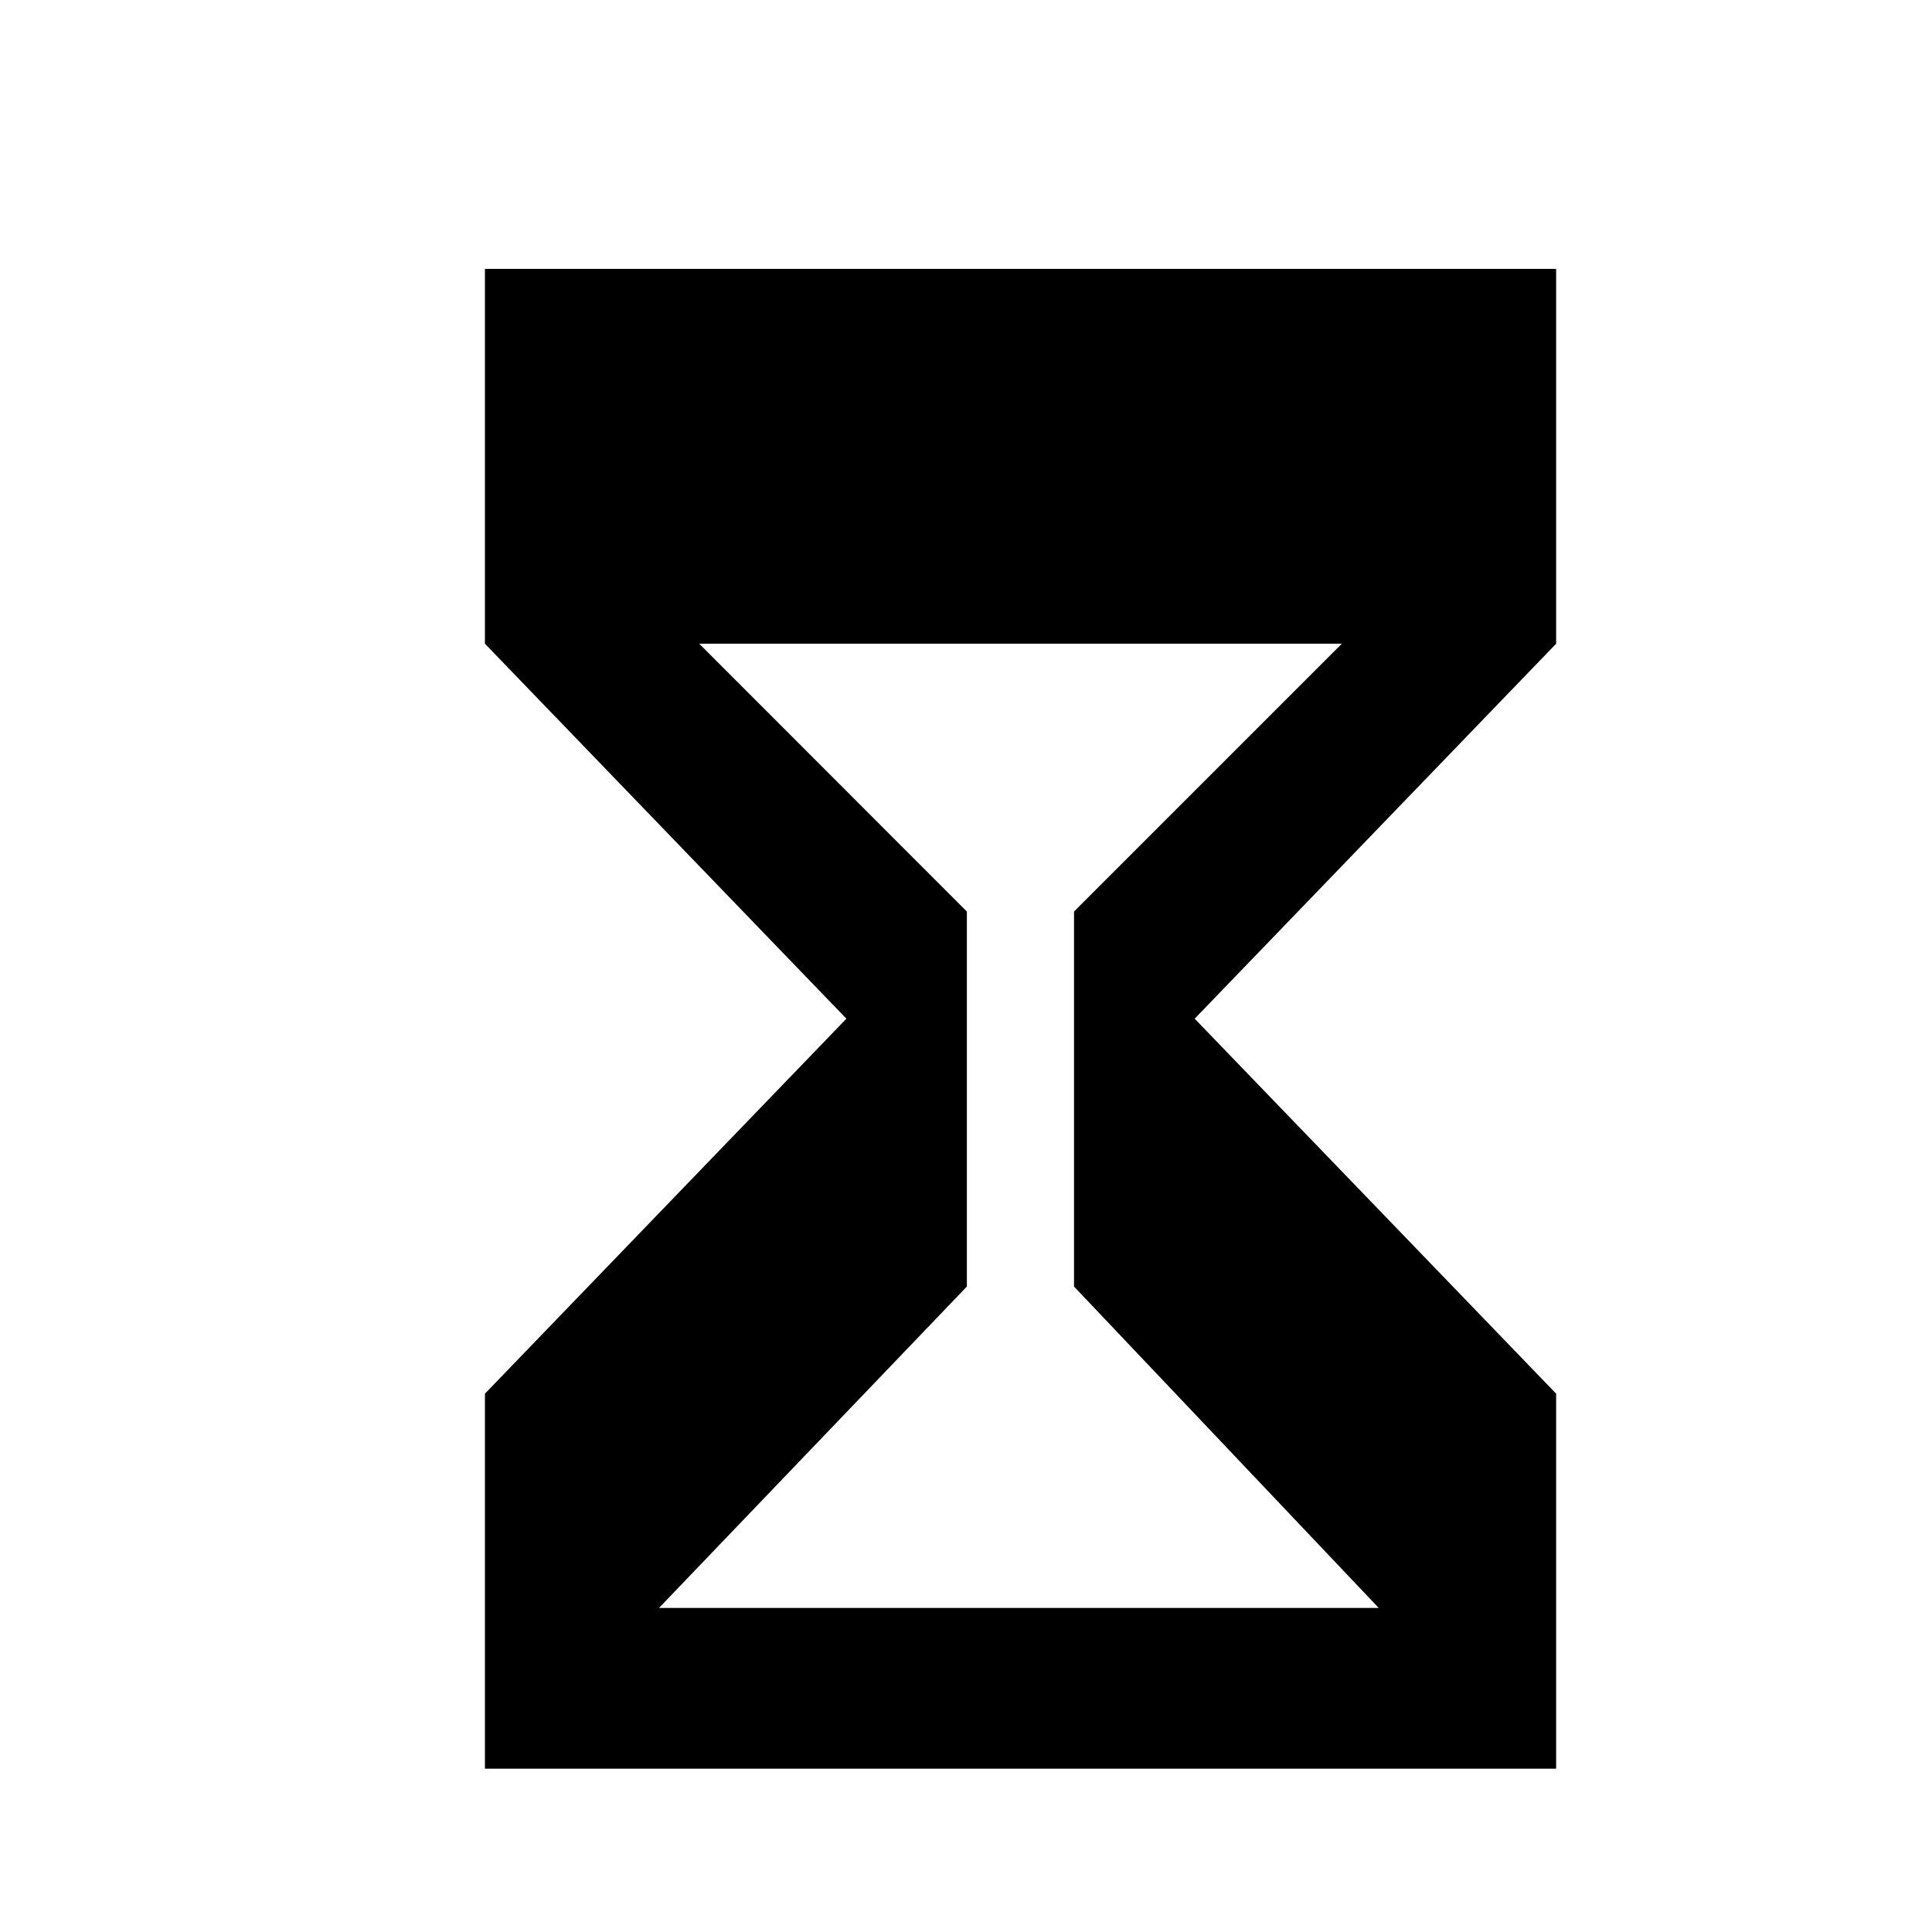 <svg width="11" height="11" viewBox="0 0 11 11" fill="none" xmlns="http://www.w3.org/2000/svg">
<g clip-path="url(#clip0_201_11100)">
<path d="M8.86 1.531H2.761V3.665L4.819 5.8L2.761 7.935V10.07H8.86V7.935L6.802 5.8L8.86 3.665V1.531ZM6.115 5.19V7.325L7.85 9.155H3.752L5.505 7.325V5.19L3.981 3.665H7.64L6.115 5.19Z" fill="black"/>
</g>
<defs>
<clipPath id="clip0_201_11100">
<rect width="9.759" height="9.759" fill="white" transform="translate(0.931 0.921)"/>
</clipPath>
</defs>
</svg>
